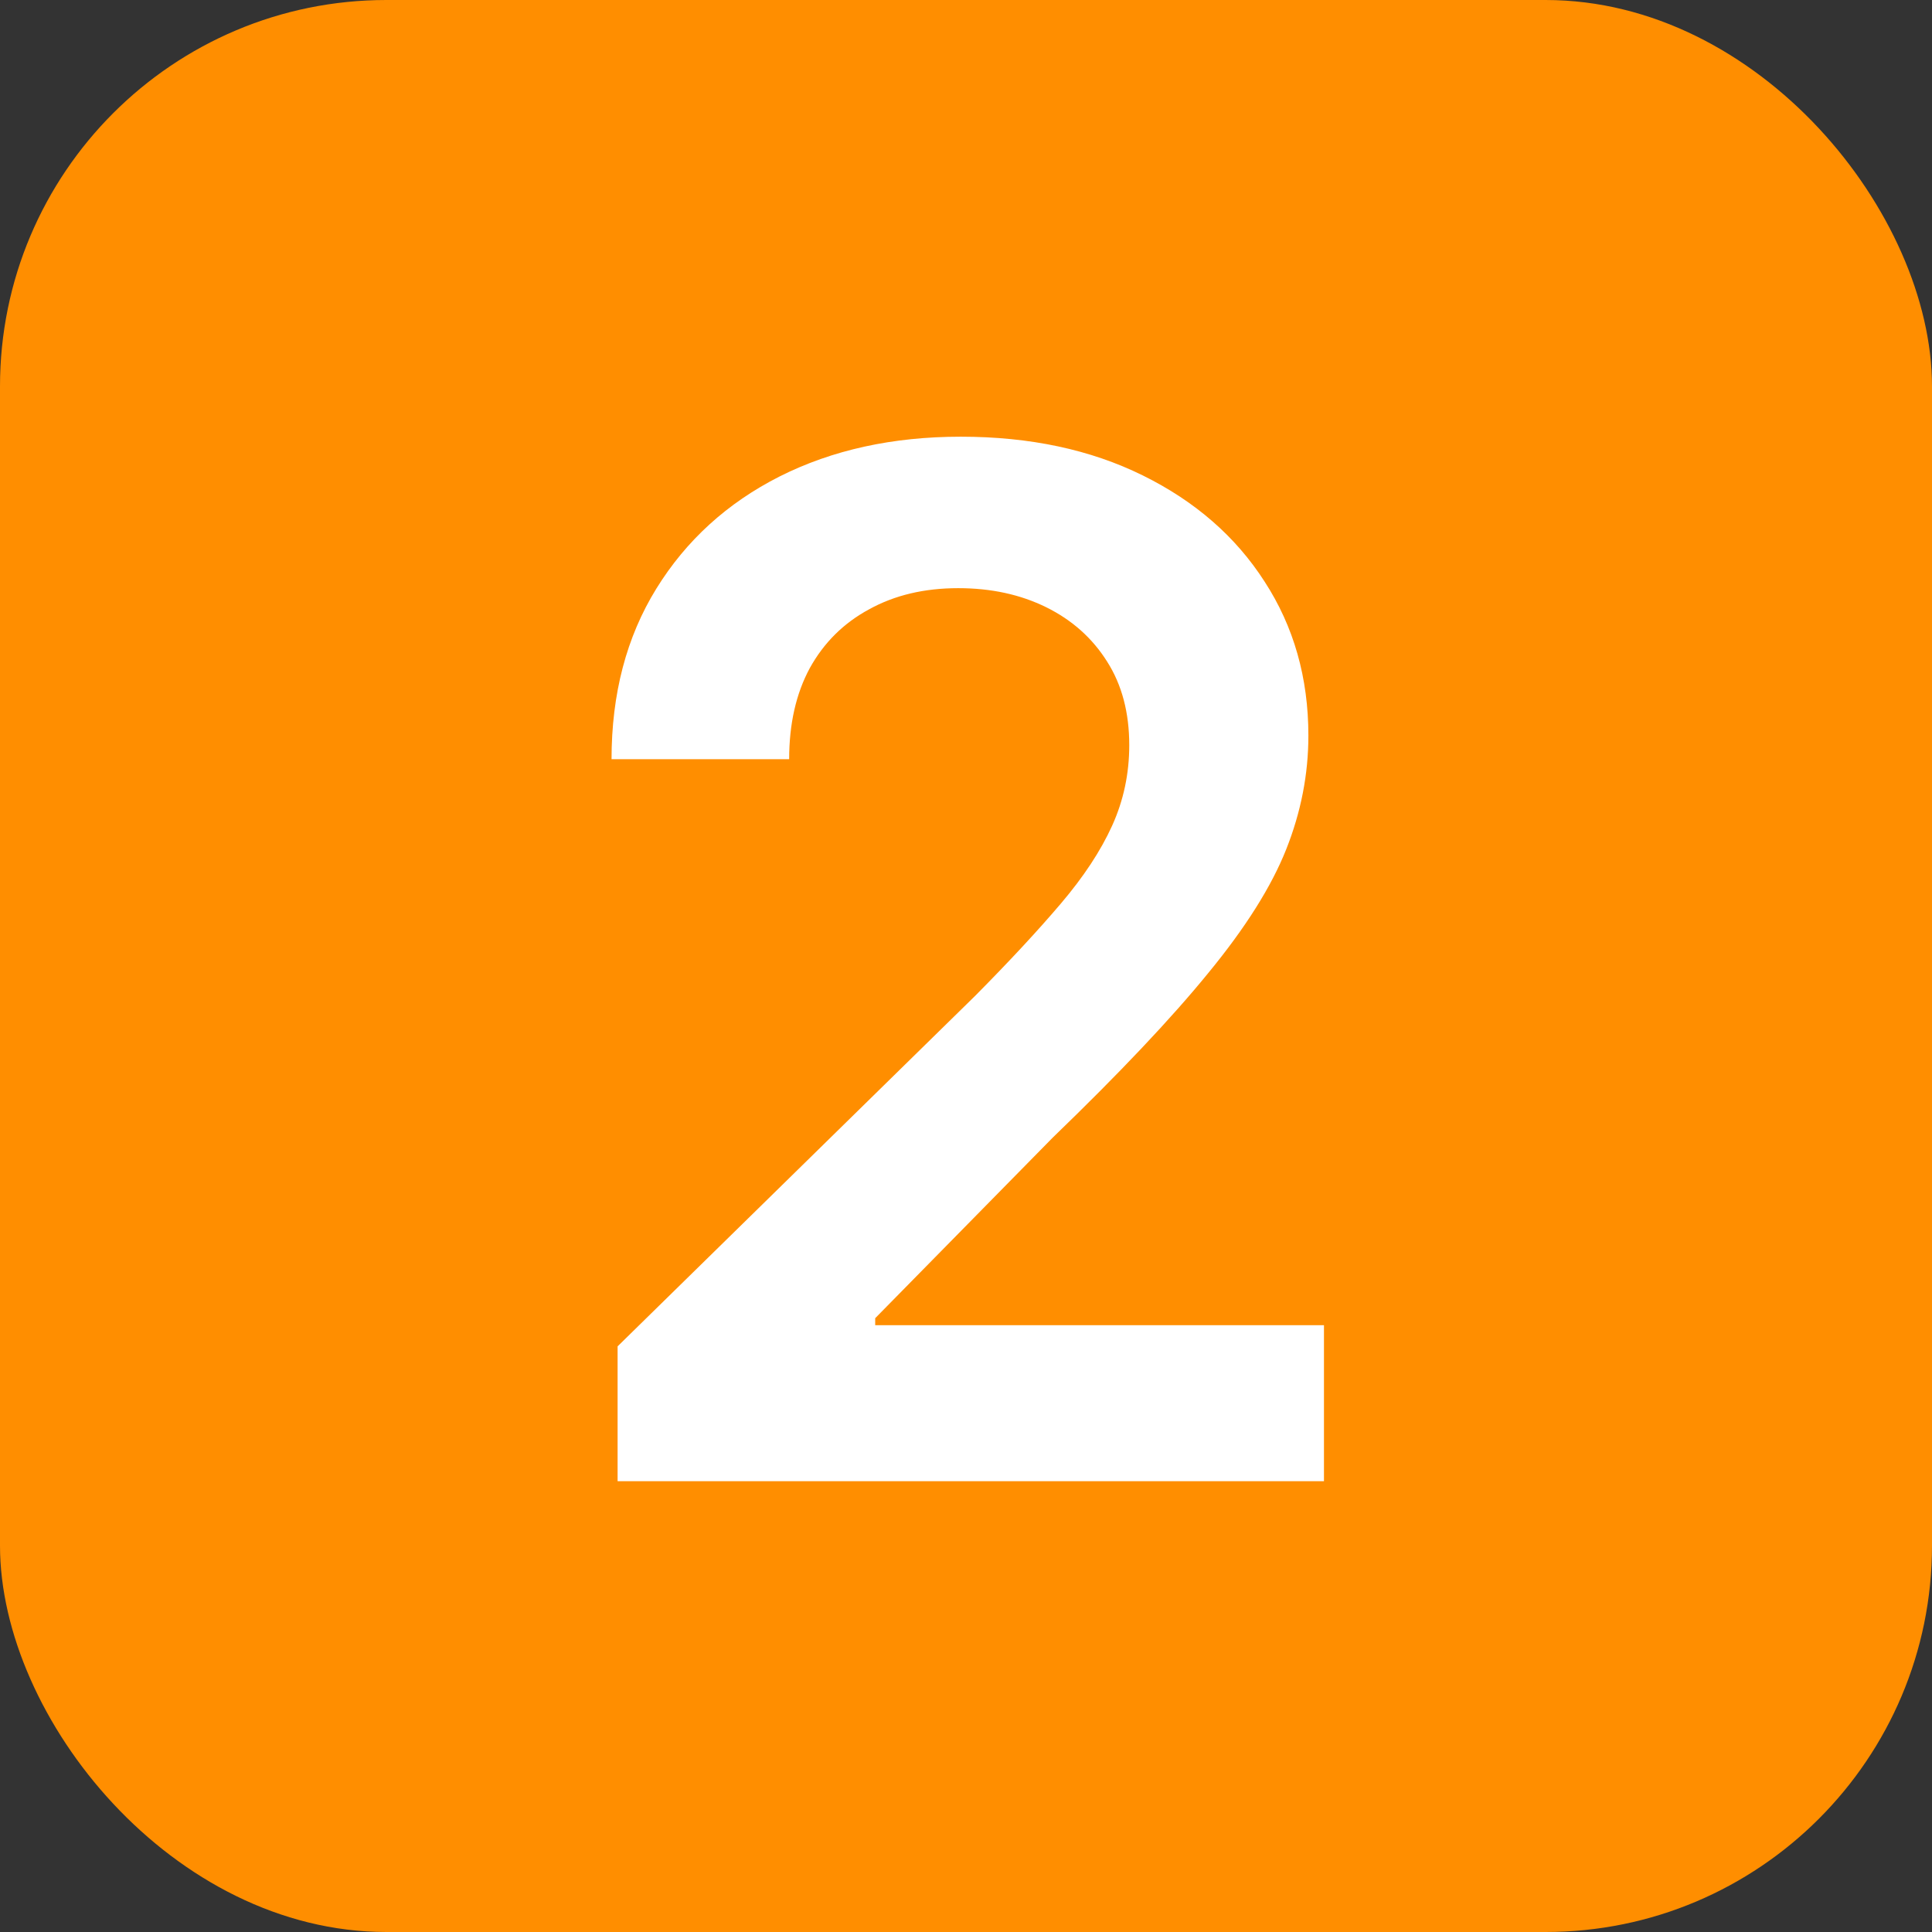 <svg width="60" height="60" viewBox="0 0 60 60" fill="none" xmlns="http://www.w3.org/2000/svg">
<rect x="0" y="0" width="60" height="60" fill="#333333" stroke="none"/>
<rect width="60" height="60" rx="12" fill="#FF8E00"/>
<path d="M19.18 46V41.812L30.289 30.922C31.352 29.849 32.237 28.896 32.945 28.062C33.654 27.229 34.185 26.422 34.539 25.641C34.893 24.859 35.07 24.026 35.07 23.141C35.07 22.13 34.841 21.266 34.383 20.547C33.925 19.818 33.294 19.255 32.492 18.859C31.69 18.463 30.779 18.266 29.758 18.266C28.706 18.266 27.784 18.484 26.992 18.922C26.201 19.349 25.586 19.958 25.148 20.75C24.721 21.542 24.508 22.484 24.508 23.578H18.992C18.992 21.547 19.456 19.781 20.383 18.281C21.31 16.781 22.586 15.62 24.211 14.797C25.846 13.974 27.721 13.562 29.836 13.562C31.982 13.562 33.867 13.963 35.492 14.766C37.117 15.568 38.378 16.667 39.273 18.062C40.18 19.458 40.633 21.052 40.633 22.844C40.633 24.042 40.404 25.219 39.945 26.375C39.487 27.531 38.68 28.812 37.523 30.219C36.378 31.625 34.768 33.328 32.695 35.328L27.18 40.938V41.156H41.117V46H19.18Z" fill="white"/>
</svg>
